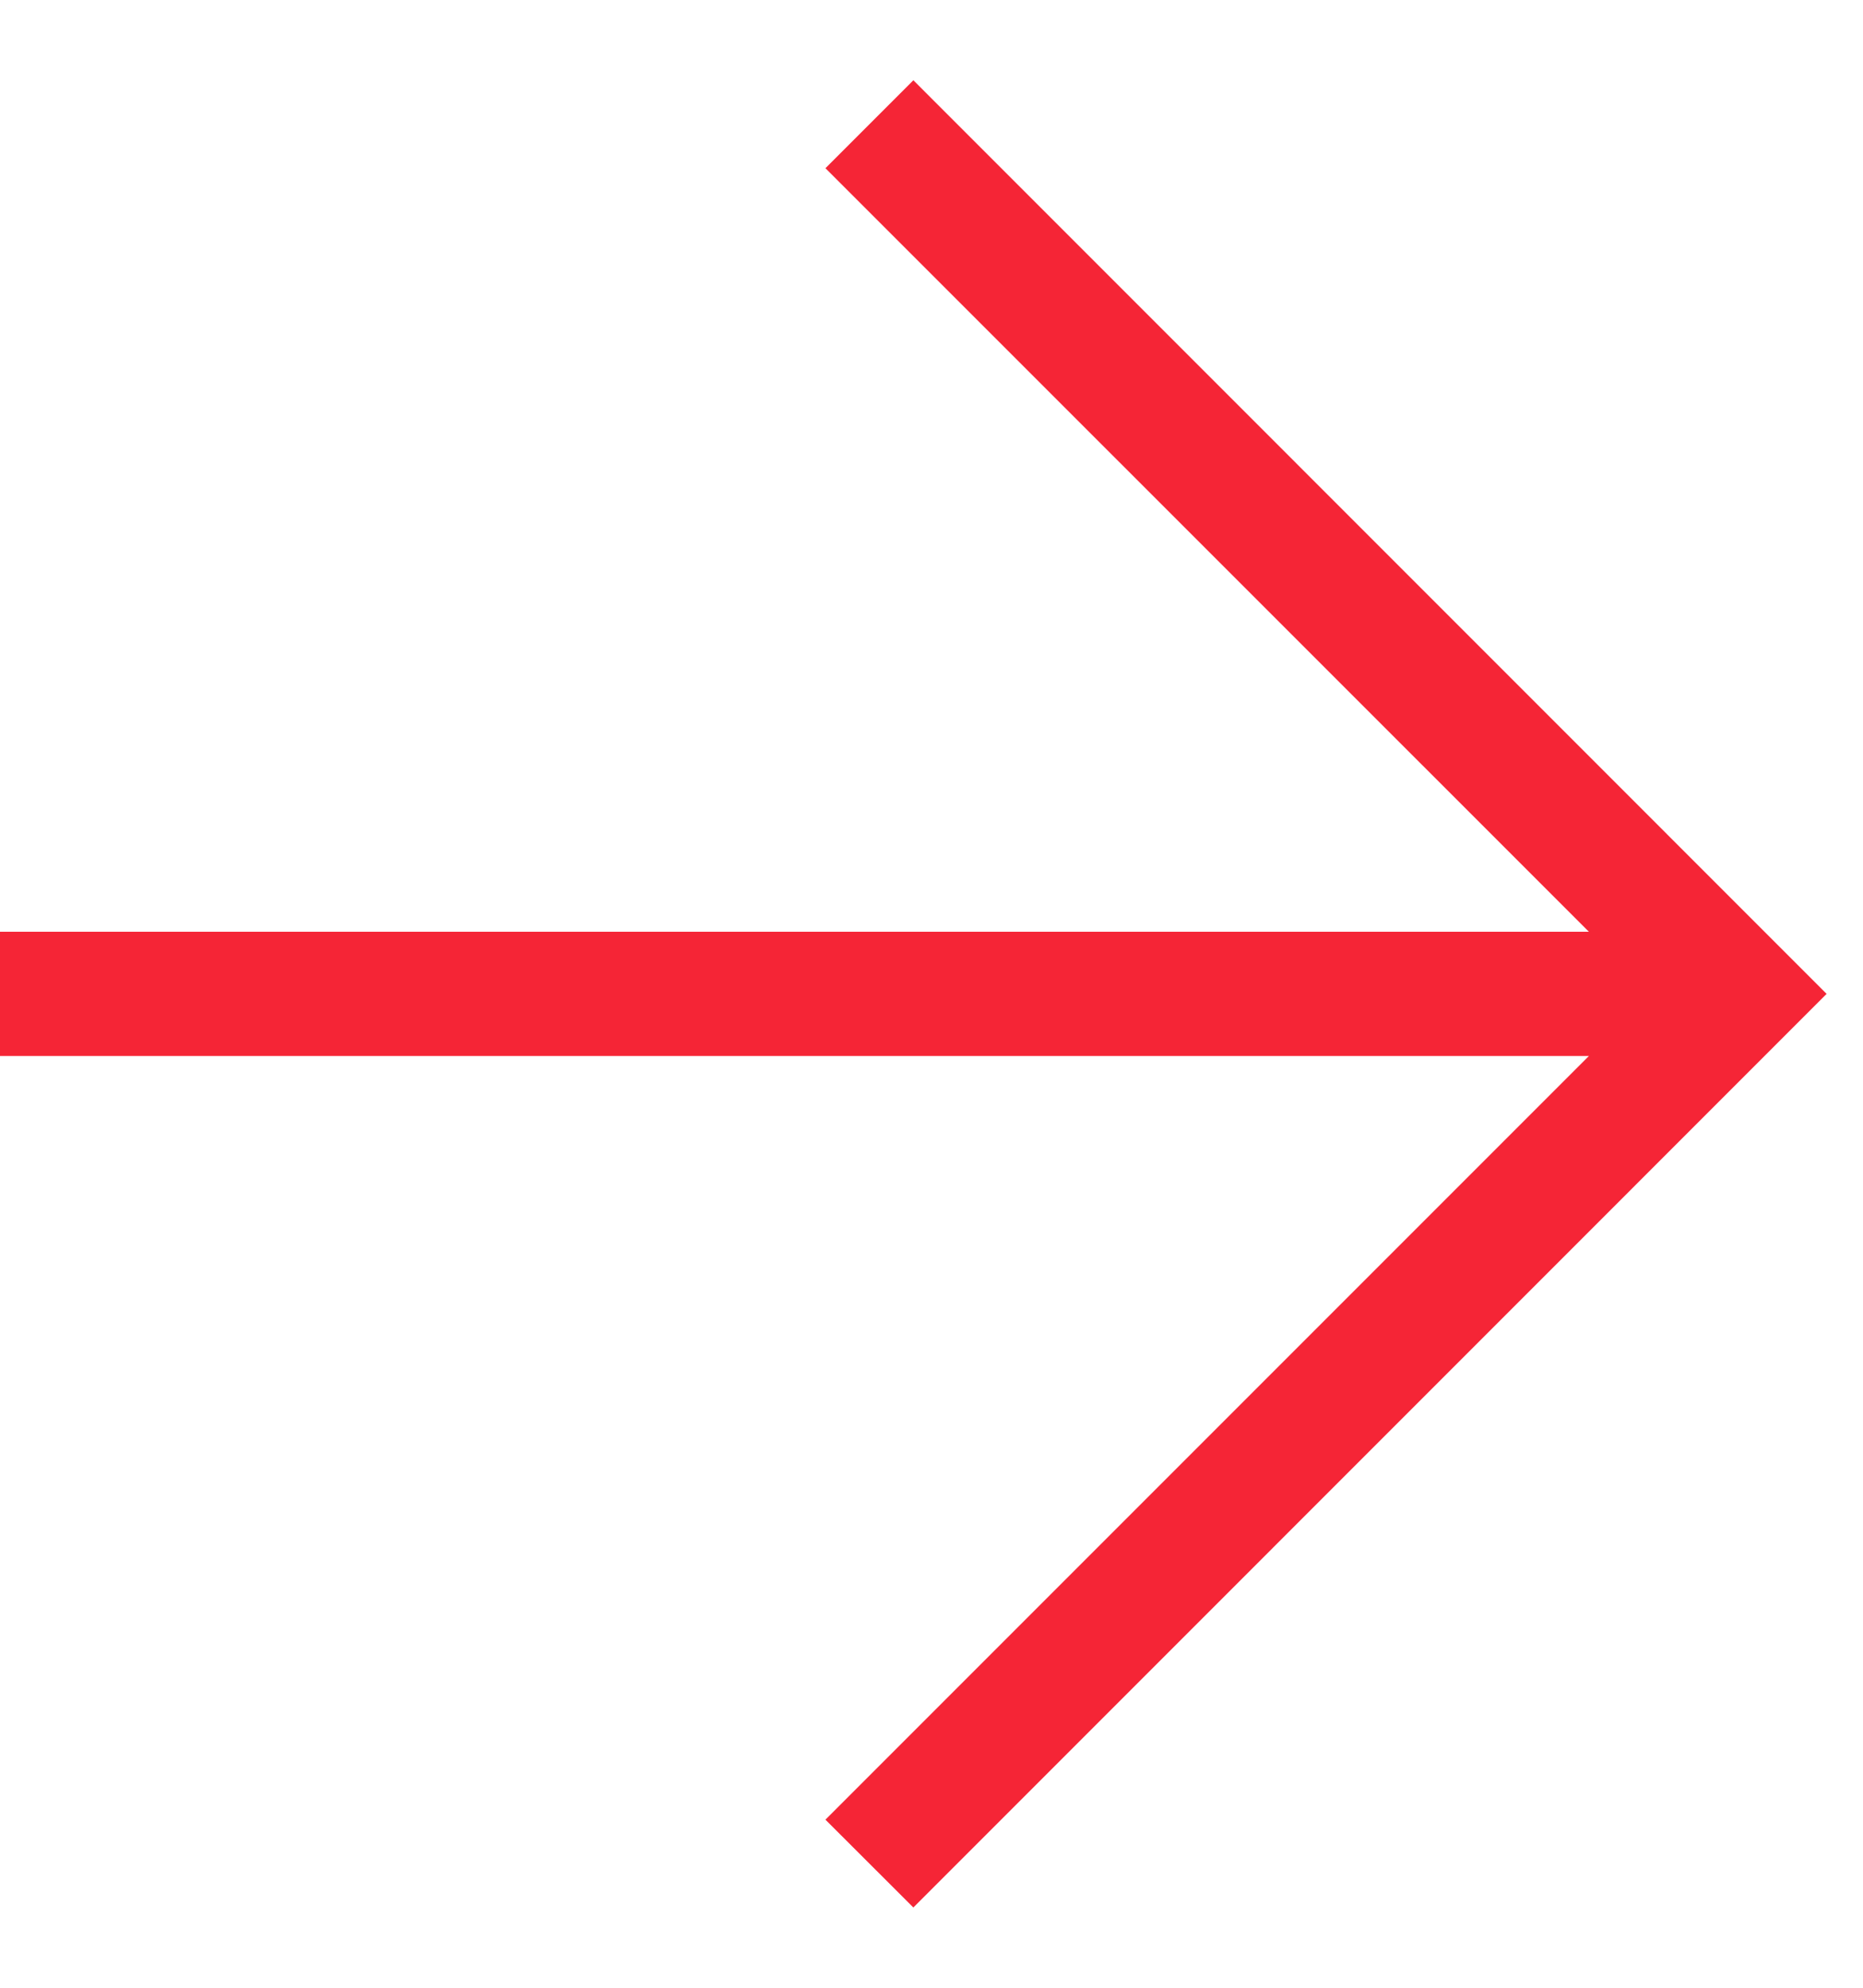 <svg width="15" height="16" fill="none" xmlns="http://www.w3.org/2000/svg"><path fill-rule="evenodd" clip-rule="evenodd" d="M12.793 7.5L6.646 1.354l.708-.708L14.707 8l-7.353 7.354-.708-.707L12.793 8.5H0v-1h12.793z" fill="#F52536"/></svg>